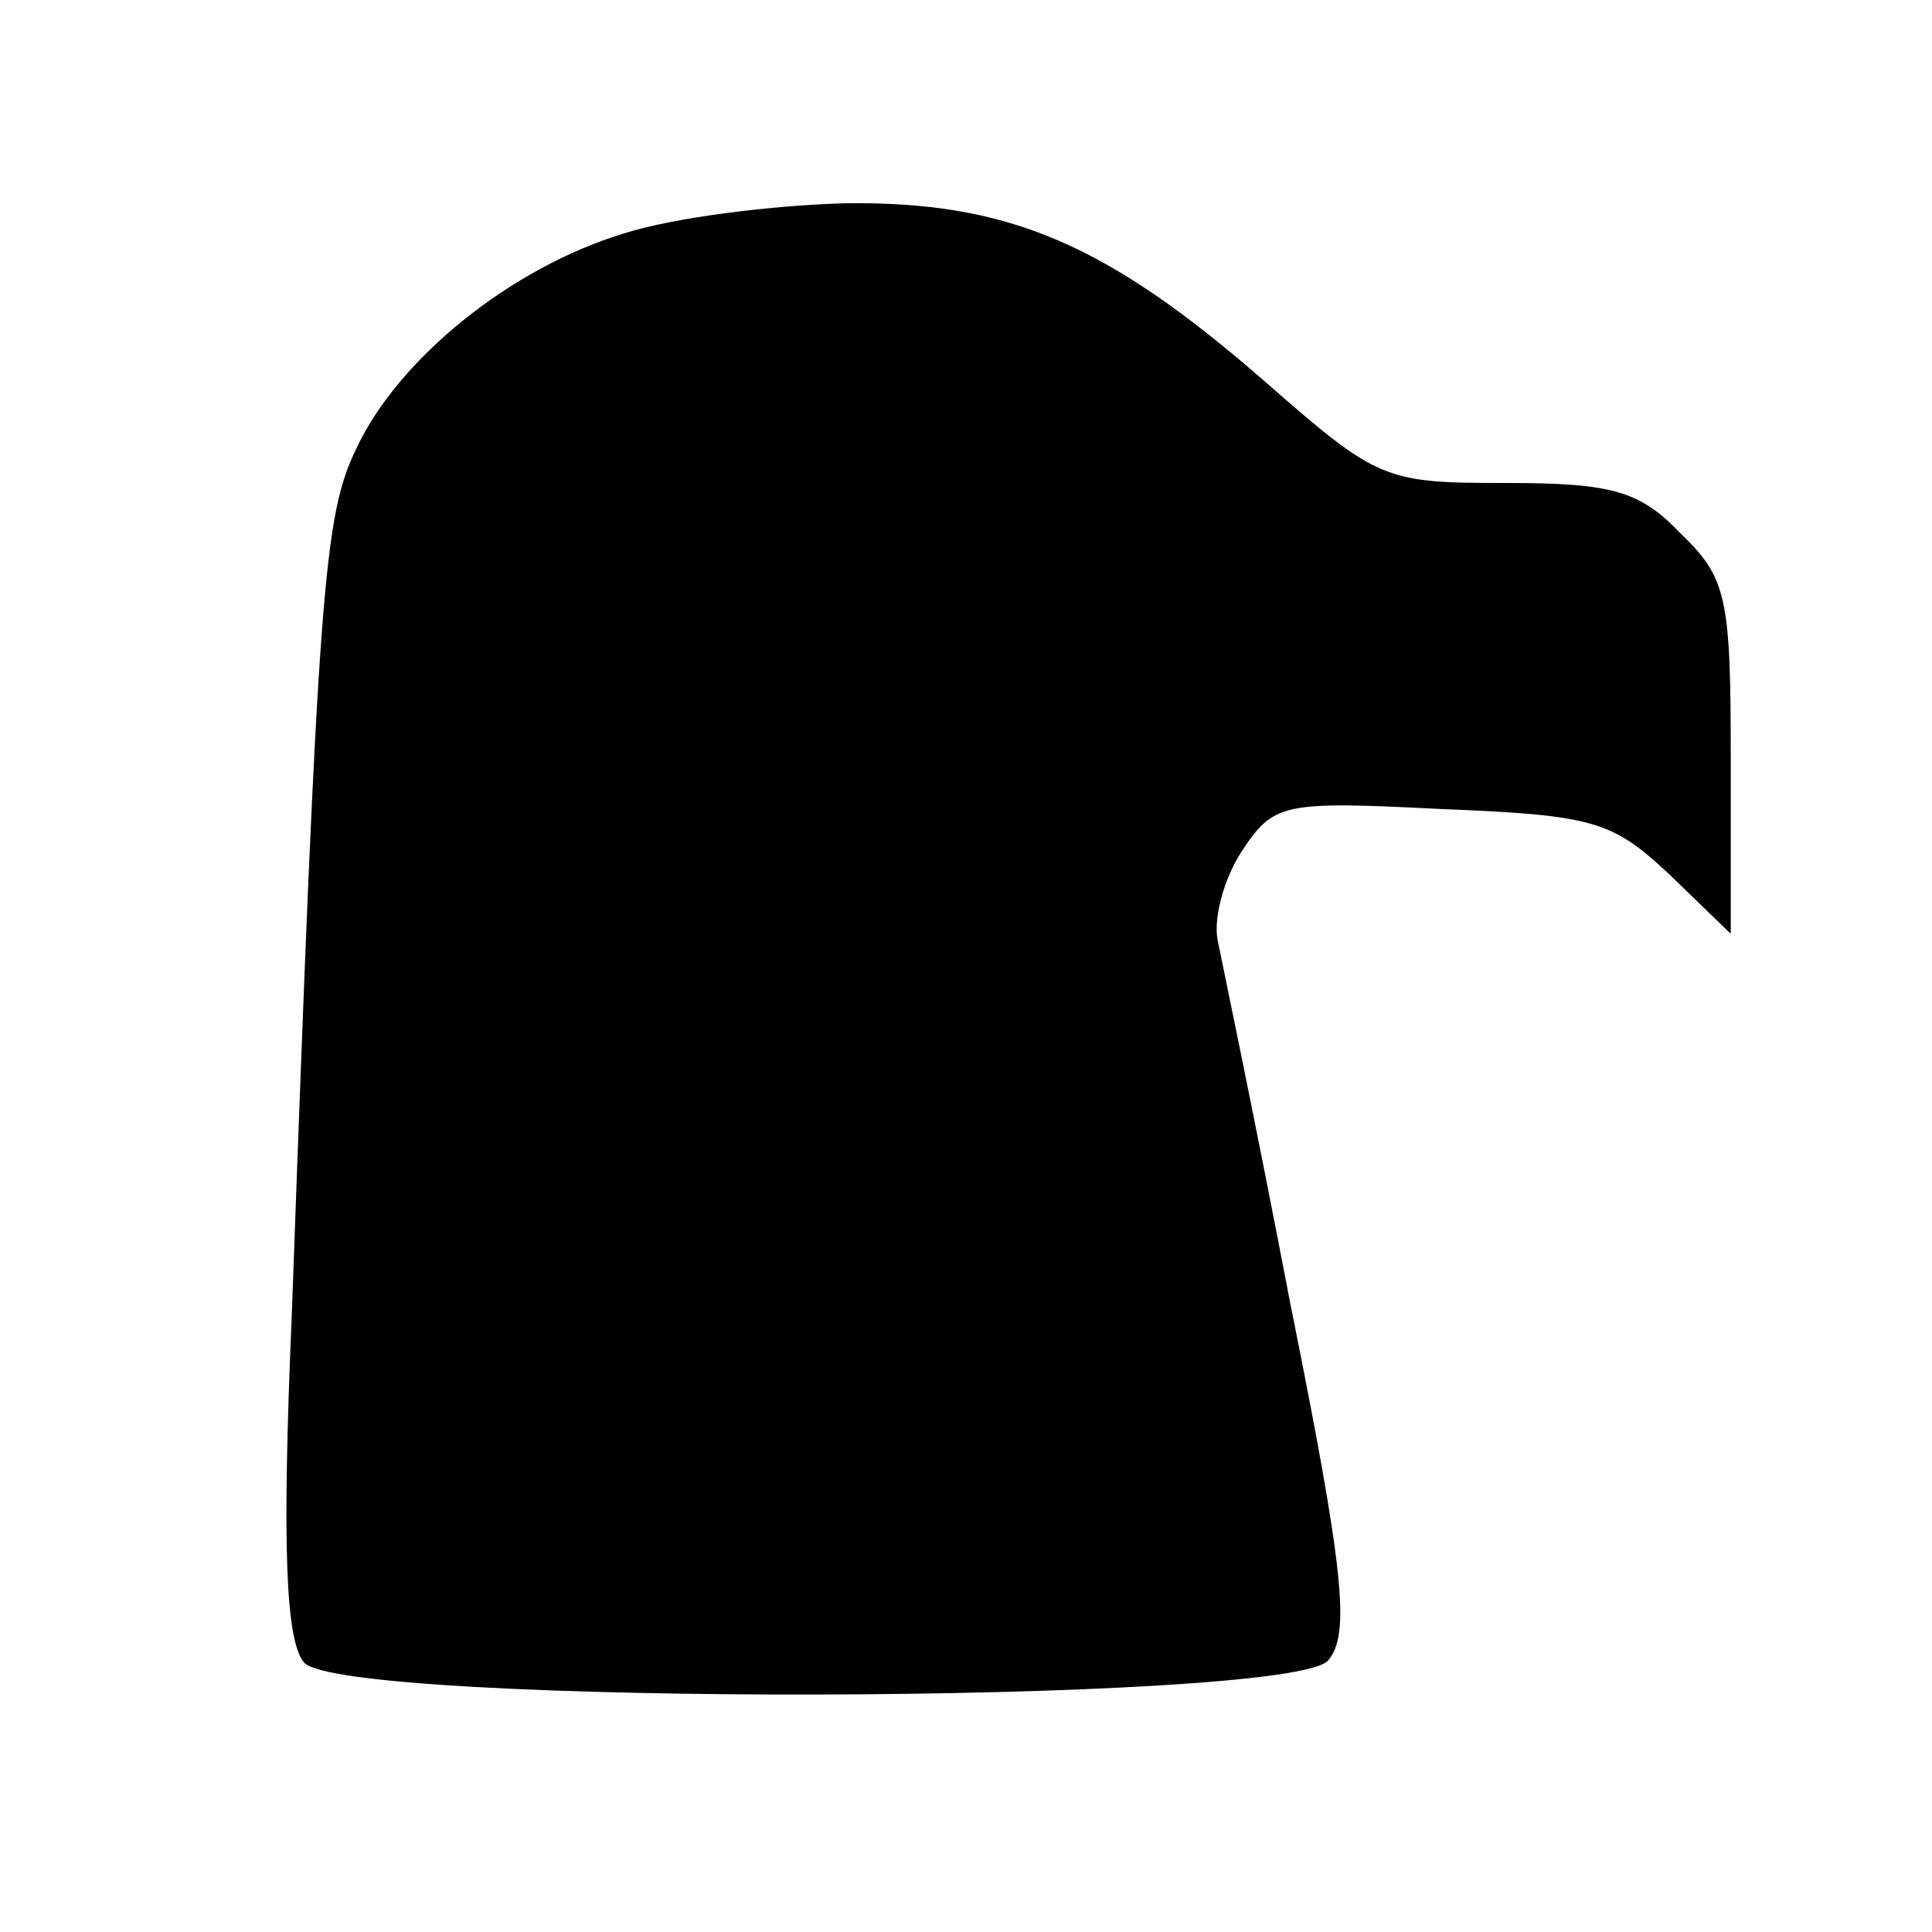 <?xml version="1.0" standalone="no"?>
<!DOCTYPE svg PUBLIC "-//W3C//DTD SVG 20010904//EN"
 "http://www.w3.org/TR/2001/REC-SVG-20010904/DTD/svg10.dtd">
<svg version="1.0" xmlns="http://www.w3.org/2000/svg"
 width="96pt" height="96pt" viewBox="0 0 96 96"
 preserveAspectRatio="xMidYMid meet">
<g transform="translate(0,96) scale(0.1,-0.1)"
fill="#000000" stroke="none">
<path d="M310 844 c-56 -17 -112 -62 -133 -107 -16 -33 -19 -68 -32 -430 -5
-116 -3 -162 6 -173 18 -22 491 -21 509 1 11 13 8 44 -19 178 -17 89 -34 170
-36 180 -2 11 3 30 12 44 16 24 20 25 99 21 76 -3 85 -6 113 -32 l31 -30 0 88
c0 79 -2 89 -25 111 -20 21 -34 25 -86 25 -61 0 -64 1 -120 50 -79 69 -128 90
-209 89 -36 -1 -85 -7 -110 -15z"/>
</g>
</svg>
